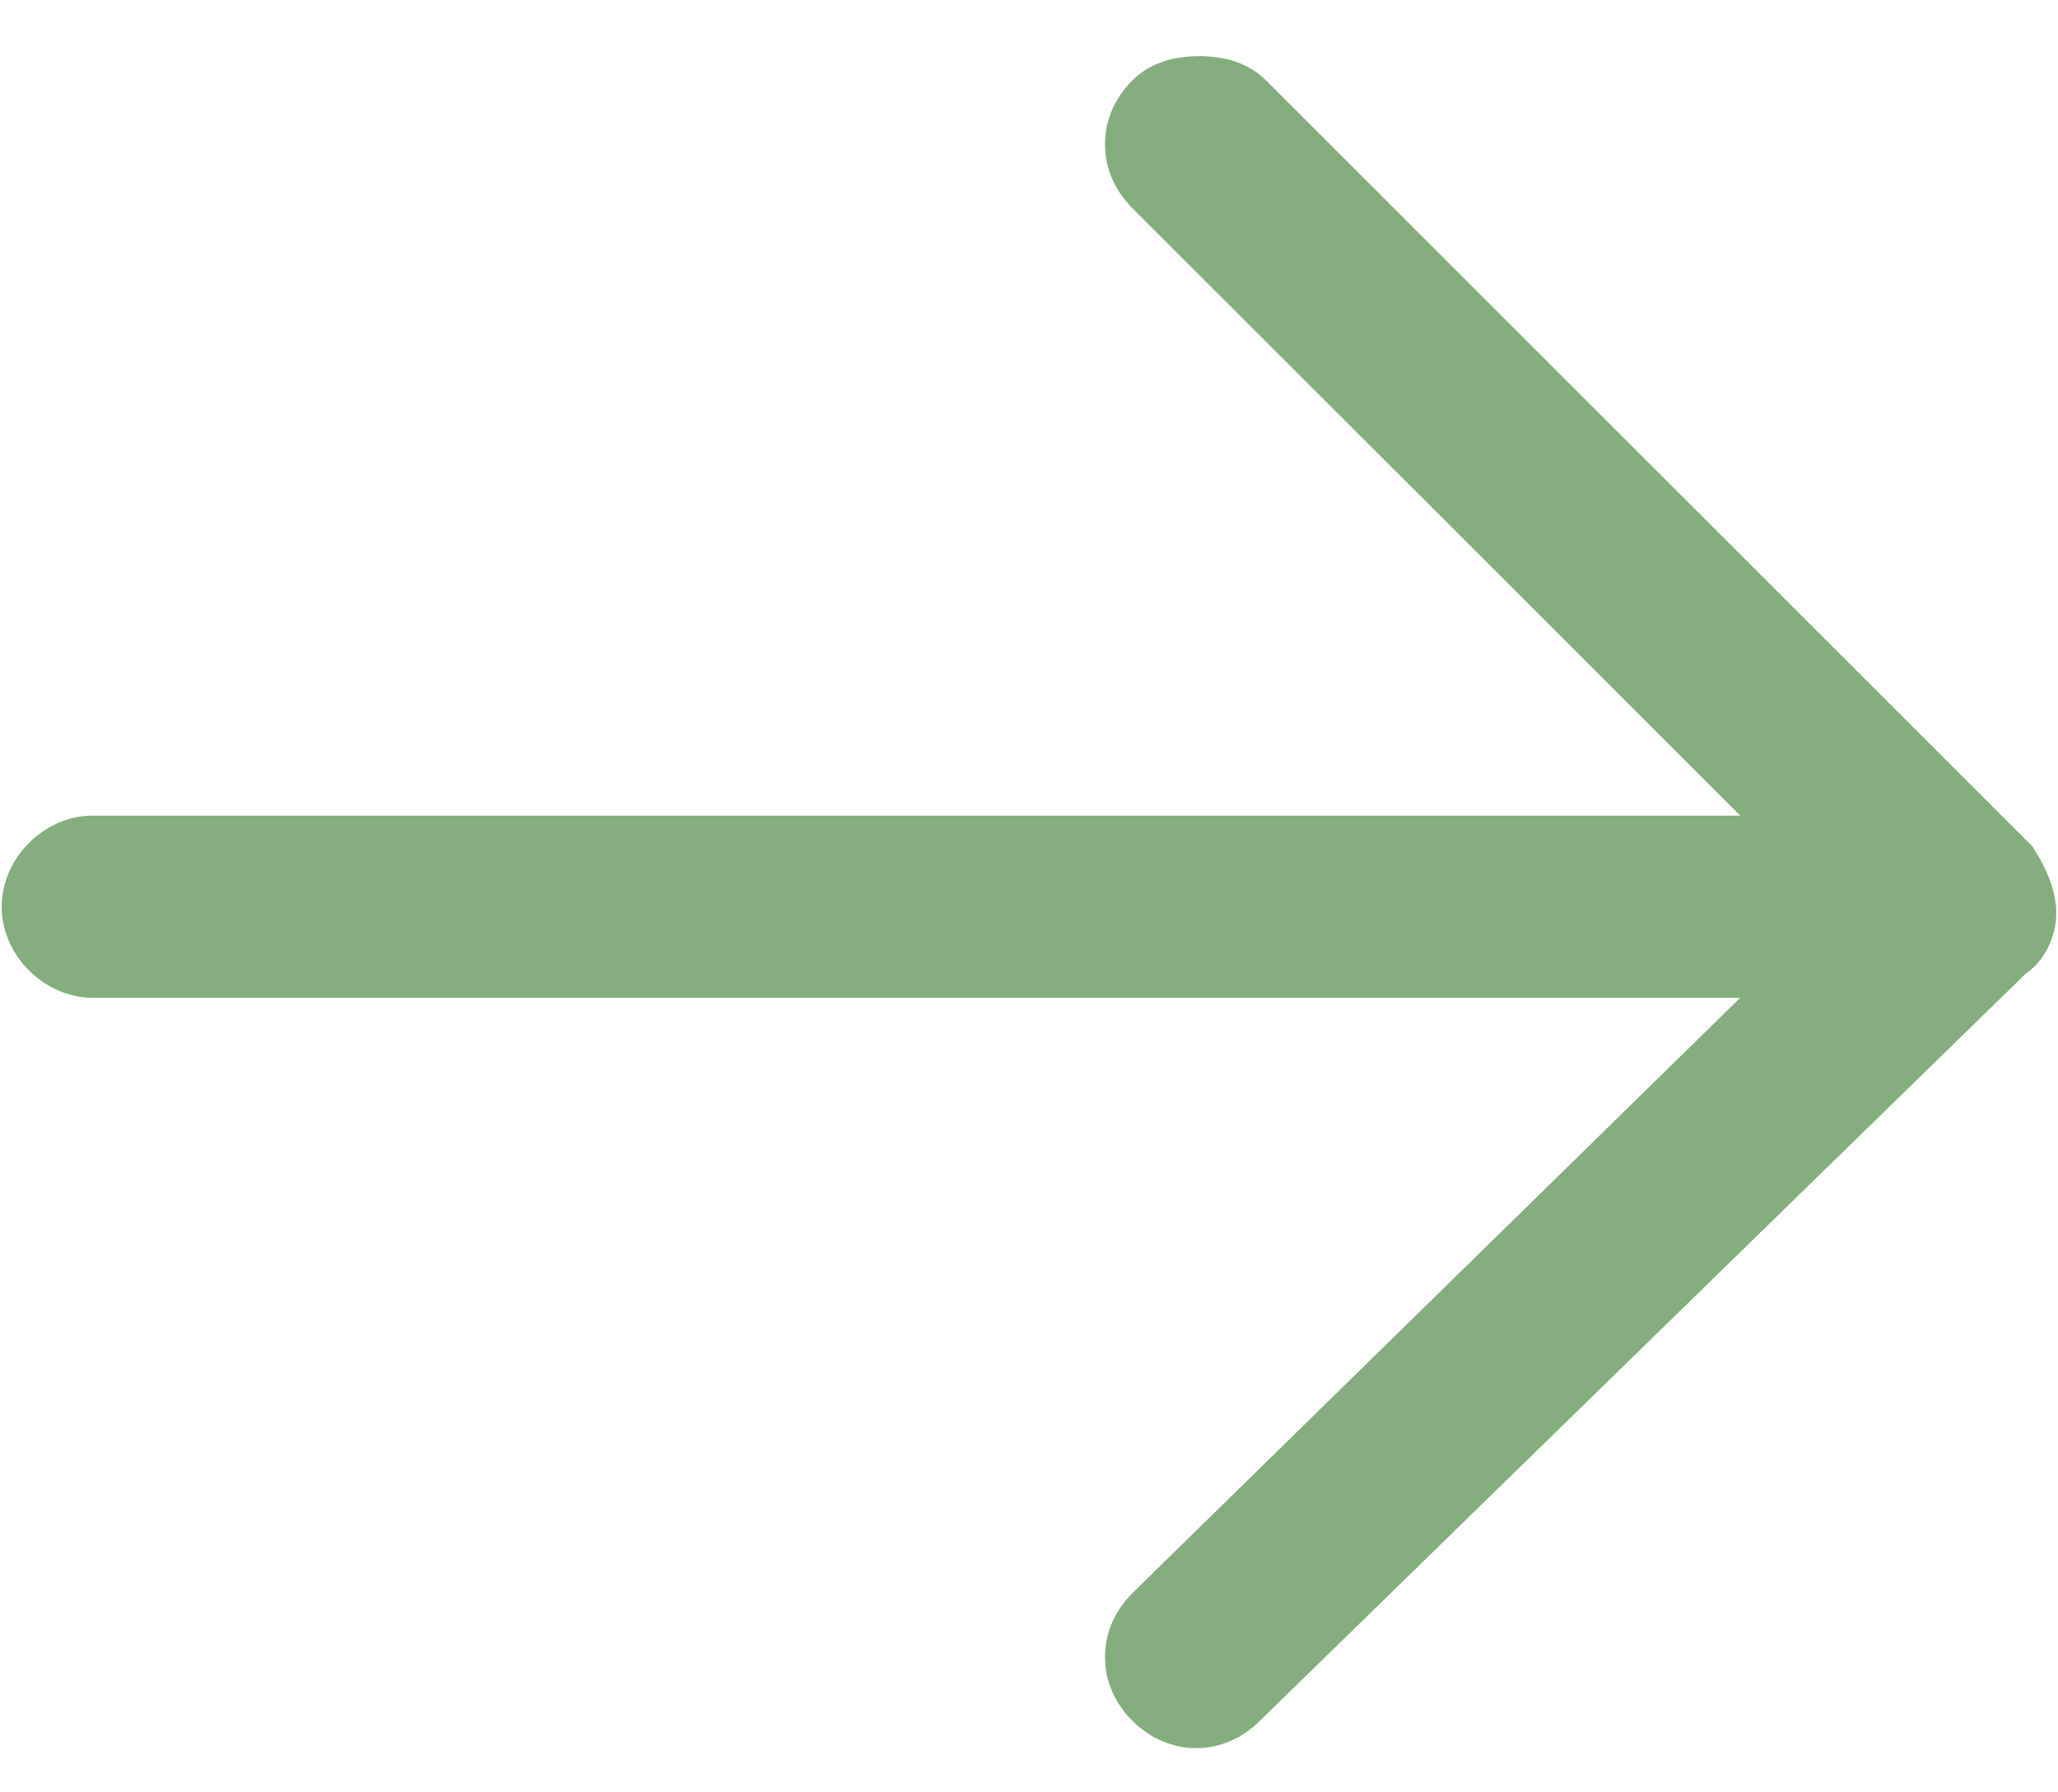 <svg width="31" height="27" viewBox="0 0 31 27" fill="none" xmlns="http://www.w3.org/2000/svg">
<path d="M1.399 15.031L26.213 15.031L17.056 24C16.507 24.549 16.507 25.372 17.056 25.921C17.606 26.471 18.43 26.471 18.979 25.921L30.516 14.665C30.791 14.482 30.974 14.116 30.974 13.75C30.974 13.384 30.791 13.018 30.608 12.743L19.071 1.212C18.796 0.938 18.43 0.846 18.064 0.846C17.697 0.846 17.331 0.938 17.056 1.212C16.507 1.761 16.507 2.585 17.056 3.134L26.213 12.286L1.399 12.286C0.666 12.286 0.025 12.926 0.025 13.658C0.025 14.39 0.666 15.031 1.399 15.031Z" fill="#83AD7C"/>
</svg>
